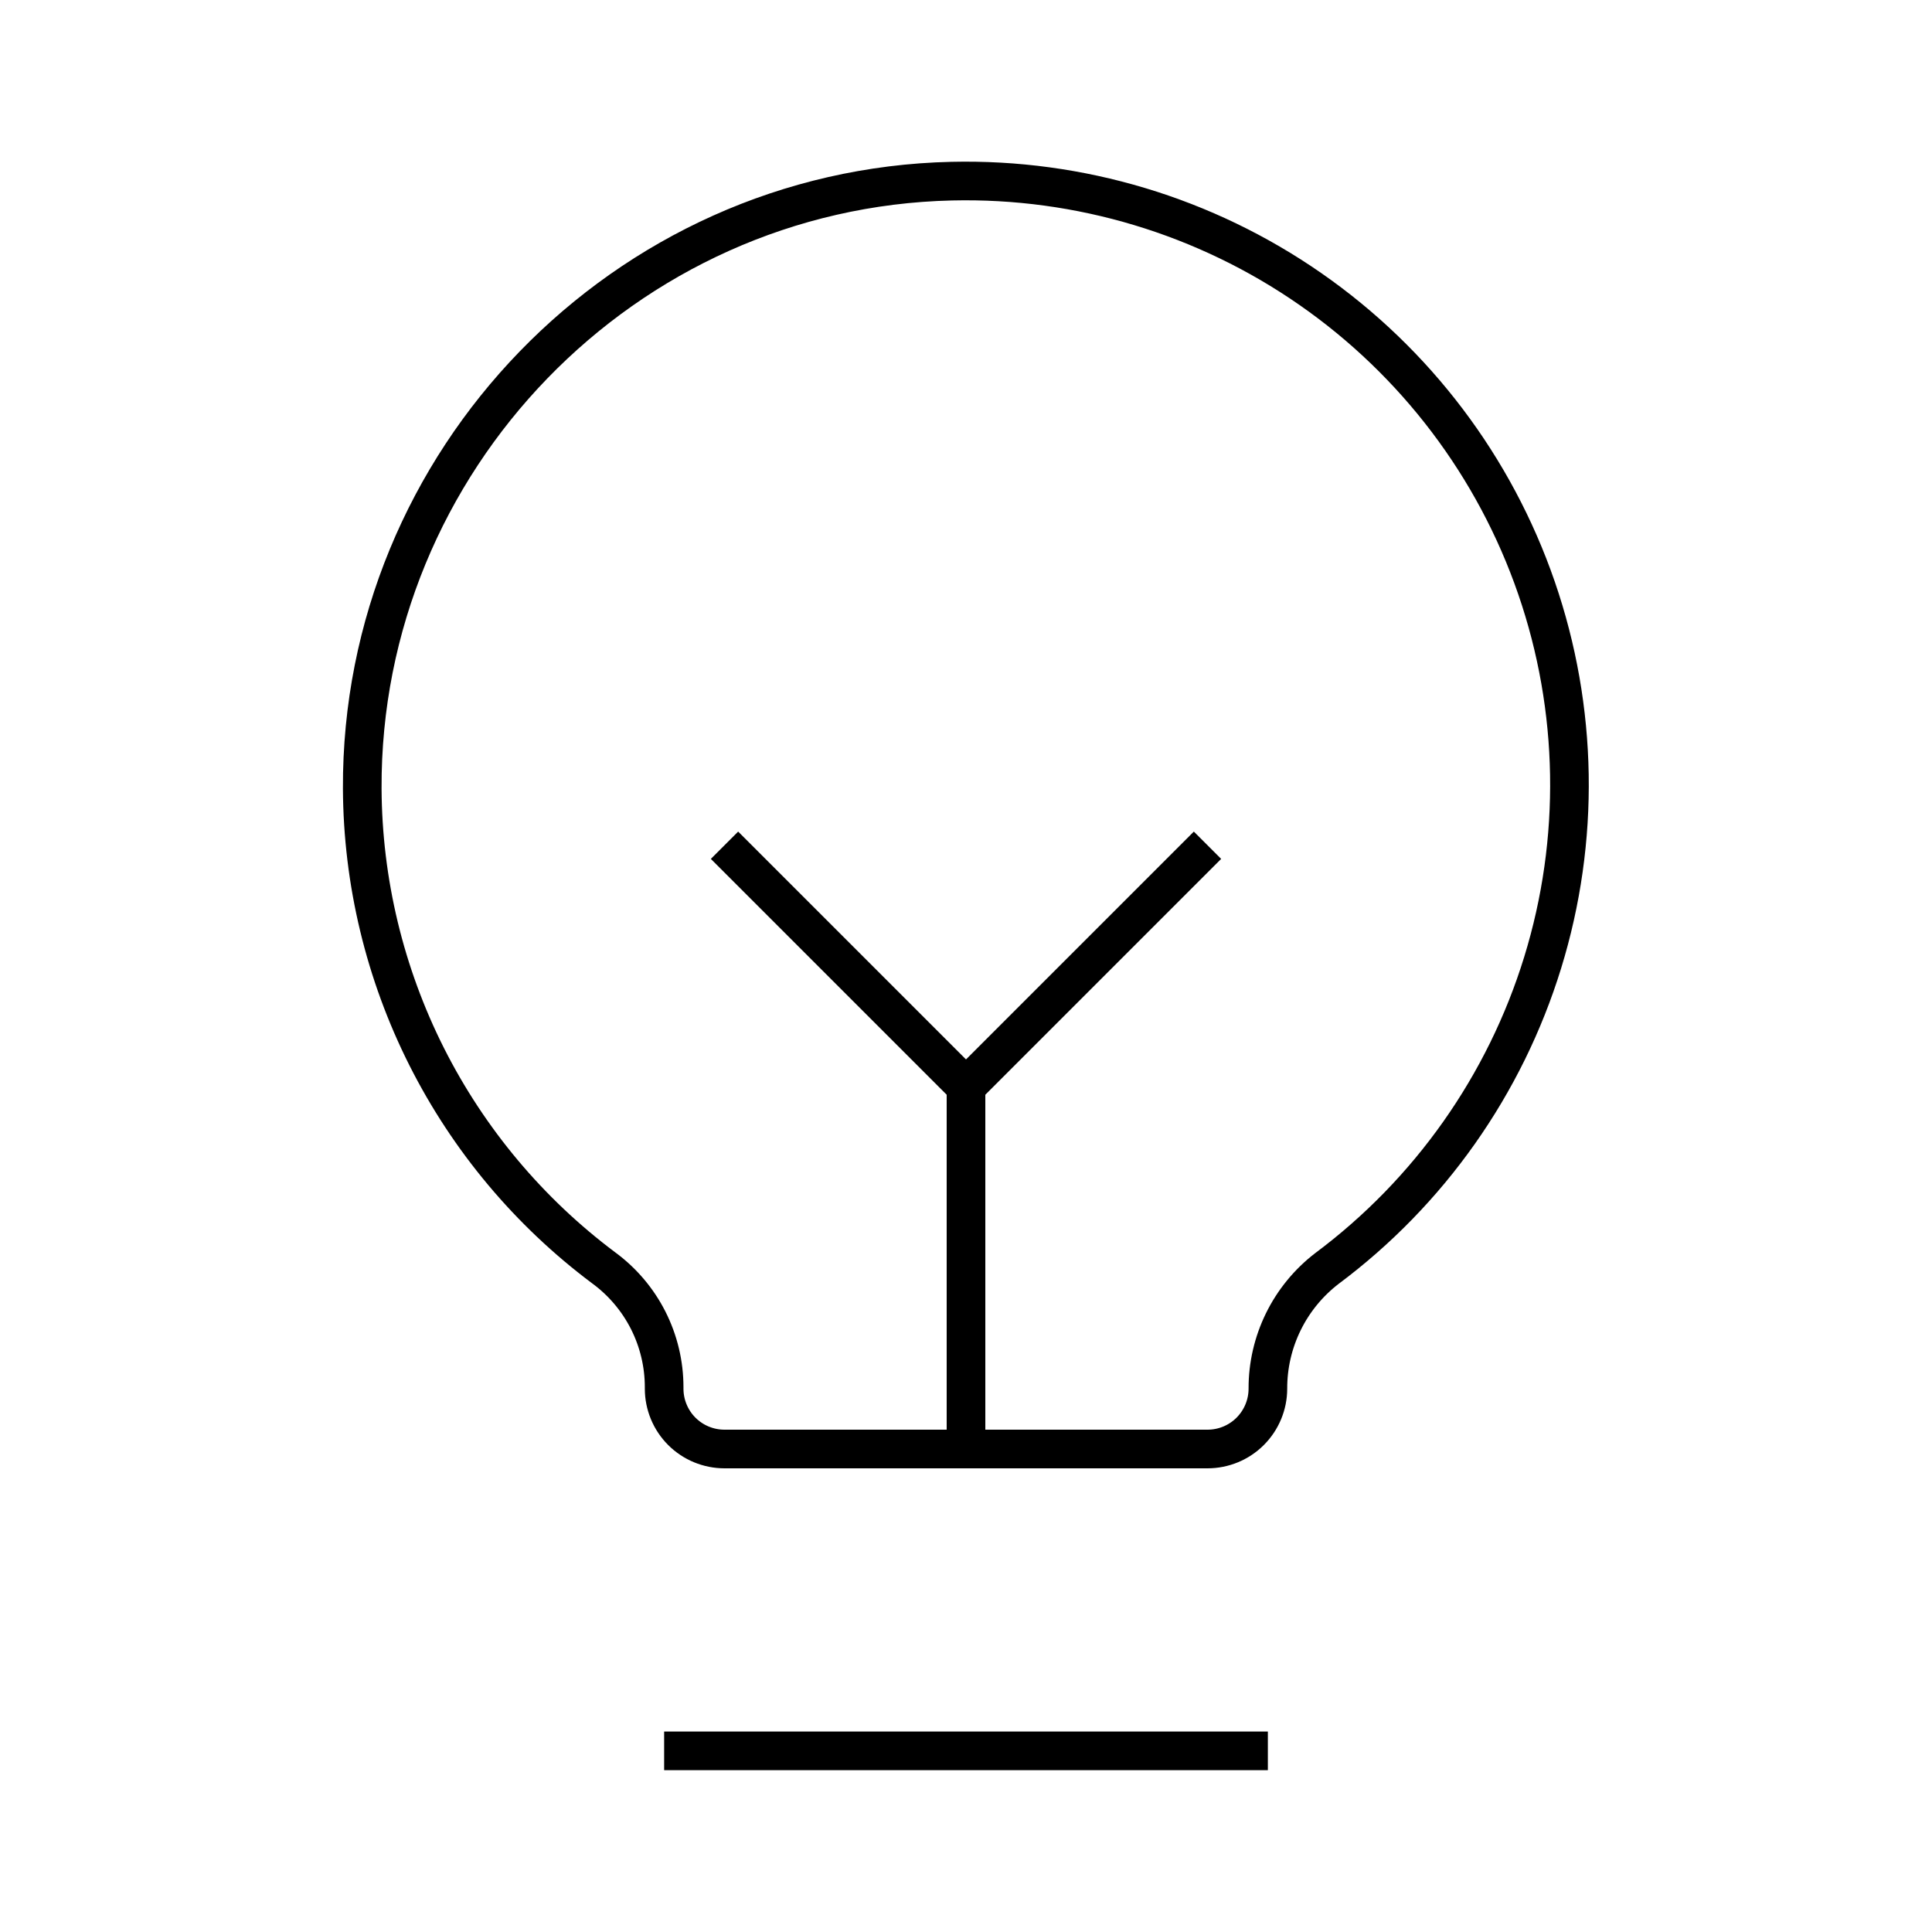 <svg width="50" height="50" viewBox="0 0 50 50" fill="none" xmlns="http://www.w3.org/2000/svg">
<path d="M25 37.5V28.125" stroke="url(#paint0_linear_3091_26672)" strokeWidth="2" strokeLinecap="round" strokeLinejoin="round"/>
<path d="M18.75 21.875L25 28.125L31.25 21.875" stroke="url(#paint1_linear_3091_26672)" strokeWidth="2" strokeLinecap="round" strokeLinejoin="round"/>
<path d="M17.188 45.312H32.812" stroke="url(#paint2_linear_3091_26672)" strokeWidth="2" strokeLinecap="round" strokeLinejoin="round"/>
<path d="M15.625 32.813C13.695 31.369 12.127 29.498 11.042 27.346C9.958 25.194 9.387 22.82 9.375 20.41C9.336 11.934 16.152 4.883 24.629 4.688C27.942 4.611 31.194 5.589 33.914 7.481C36.635 9.373 38.684 12.081 39.764 15.214C40.844 18.347 40.901 21.742 39.925 24.909C38.95 28.076 36.992 30.851 34.336 32.832C33.861 33.198 33.476 33.669 33.212 34.207C32.948 34.746 32.811 35.338 32.813 35.938C32.813 36.352 32.648 36.75 32.355 37.043C32.062 37.336 31.665 37.5 31.25 37.5H18.75C18.336 37.5 17.938 37.336 17.645 37.043C17.352 36.75 17.188 36.352 17.188 35.938V35.899C17.188 35.298 17.046 34.705 16.775 34.169C16.503 33.633 16.11 33.169 15.625 32.813V32.813Z" stroke="url(#paint3_linear_3091_26672)" strokeWidth="2" strokeLinecap="round" strokeLinejoin="round"/>
<defs>
<linearGradient id="paint0_linear_3091_26672" x1="25" y1="32.939" x2="26" y2="32.939" gradientUnits="userSpaceOnUse">
<stop stopColor="#00469F"/>
<stop offset="1" stopColor="#1E79D6"/>
</linearGradient>
<linearGradient id="paint1_linear_3091_26672" x1="18.75" y1="25.084" x2="31.25" y2="25.084" gradientUnits="userSpaceOnUse">
<stop stopColor="#00469F"/>
<stop offset="1" stopColor="#1E79D6"/>
</linearGradient>
<linearGradient id="paint2_linear_3091_26672" x1="17.188" y1="45.826" x2="32.812" y2="45.826" gradientUnits="userSpaceOnUse">
<stop stopColor="#00469F"/>
<stop offset="1" stopColor="#1E79D6"/>
</linearGradient>
<linearGradient id="paint3_linear_3091_26672" x1="9.375" y1="21.535" x2="40.618" y2="21.535" gradientUnits="userSpaceOnUse">
<stop stopColor="#00469F"/>
<stop offset="1" stopColor="#1E79D6"/>
</linearGradient>
</defs>
</svg>
